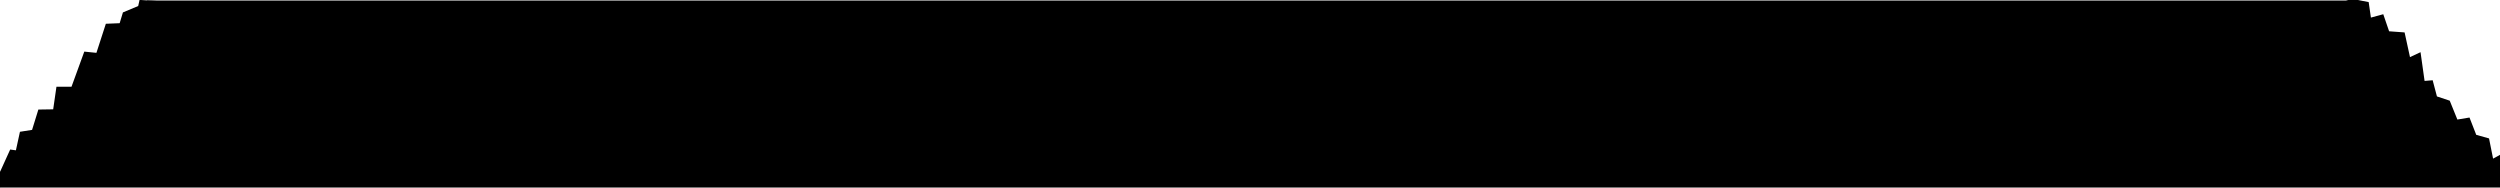 <?xml version="1.0" encoding="UTF-8" standalone="no"?>
<!-- Created with Inkscape (http://www.inkscape.org/) -->

<svg
   width="40cm"
   height="3cm"
   viewBox="0 0 400 30"
   version="1.1"
   id="svg3736"
   inkscape:version="1.1 (c68e22c387, 2021-05-23)"
   sodipodi:docname="piedestal.svg"
   xmlns:inkscape="http://www.inkscape.org/namespaces/inkscape"
   xmlns:sodipodi="http://sodipodi.sourceforge.net/DTD/sodipodi-0.dtd"
   xmlns="http://www.w3.org/2000/svg"
   xmlns:svg="http://www.w3.org/2000/svg">
  <sodipodi:namedview
     id="namedview3738"
     pagecolor="#ffffff"
     bordercolor="#666666"
     borderopacity="1.0"
     inkscape:pageshadow="2"
     inkscape:pageopacity="0.0"
     inkscape:pagecheckerboard="0"
     inkscape:document-units="mm"
     showgrid="false"
     units="cm"
     inkscape:snap-nodes="false"
     inkscape:zoom="2.096401"
     inkscape:cx="102.31821"
     inkscape:cy="52.709382"
     inkscape:window-width="1920"
     inkscape:window-height="1017"
     inkscape:window-x="-8"
     inkscape:window-y="-8"
     inkscape:window-maximized="1"
     inkscape:current-layer="layer1"
     width="400cm" />
  <defs
     id="defs3733" />
  <g
     inkscape:label="Layer 1"
     inkscape:groupmode="layer"
     id="layer1">
    <path
       style="fill:#000000;fill-opacity:1;stroke:none;stroke-width:0.027px;stroke-linecap:butt;stroke-linejoin:miter;stroke-opacity:1"
       d="M -1.605,30.281 23.561,0.082 H 376.284 L 401.45,30.281 Z"
       id="path3773"
       sodipodi:nodetypes="ccccc" />
    <path
       style="fill:#000000;fill-opacity:1;stroke:none;stroke-width:0.027px;stroke-linecap:butt;stroke-linejoin:miter;stroke-opacity:1"
       d="m -1.785,30.267 0.665,-2.605 1.15,-0.216 1.599,-3.522 0.916,0.126 0.647,-2.965 1.94,-0.305 1.006,-3.252 2.372,-0.036 0.521,-3.611 h 2.408 l 2.048,-5.624 1.94,0.198 1.509,-4.653 2.21,-0.09 0.521,-1.725 2.444,-1.024 0.216,-0.97 3.216,0.198 L -0.03,30.014 Z"
       id="path4387" />
    <path
       style="fill:#000000;fill-opacity:1;stroke:none;stroke-width:0.027px;stroke-linecap:butt;stroke-linejoin:miter;stroke-opacity:1"
       d="m 401.22,30.168 0.431,0.108 0.009,-1.949 -1.258,-0.18 -0.323,-3.414 -1.186,0.647 -0.647,-3.234 -2.048,-0.575 -1.078,-2.767 -1.94,0.323 -1.222,-3.018 -2.048,-0.683 -0.683,-2.587 -1.294,0.108 -0.647,-4.6 -1.689,0.791 -0.862,-3.953 -2.479,-0.18 -0.934,-2.731 -1.976,0.539 -0.359,-2.479 -2.803,-0.539 -3.414,1.473 z"
       id="path4455" />
  </g>
</svg>
